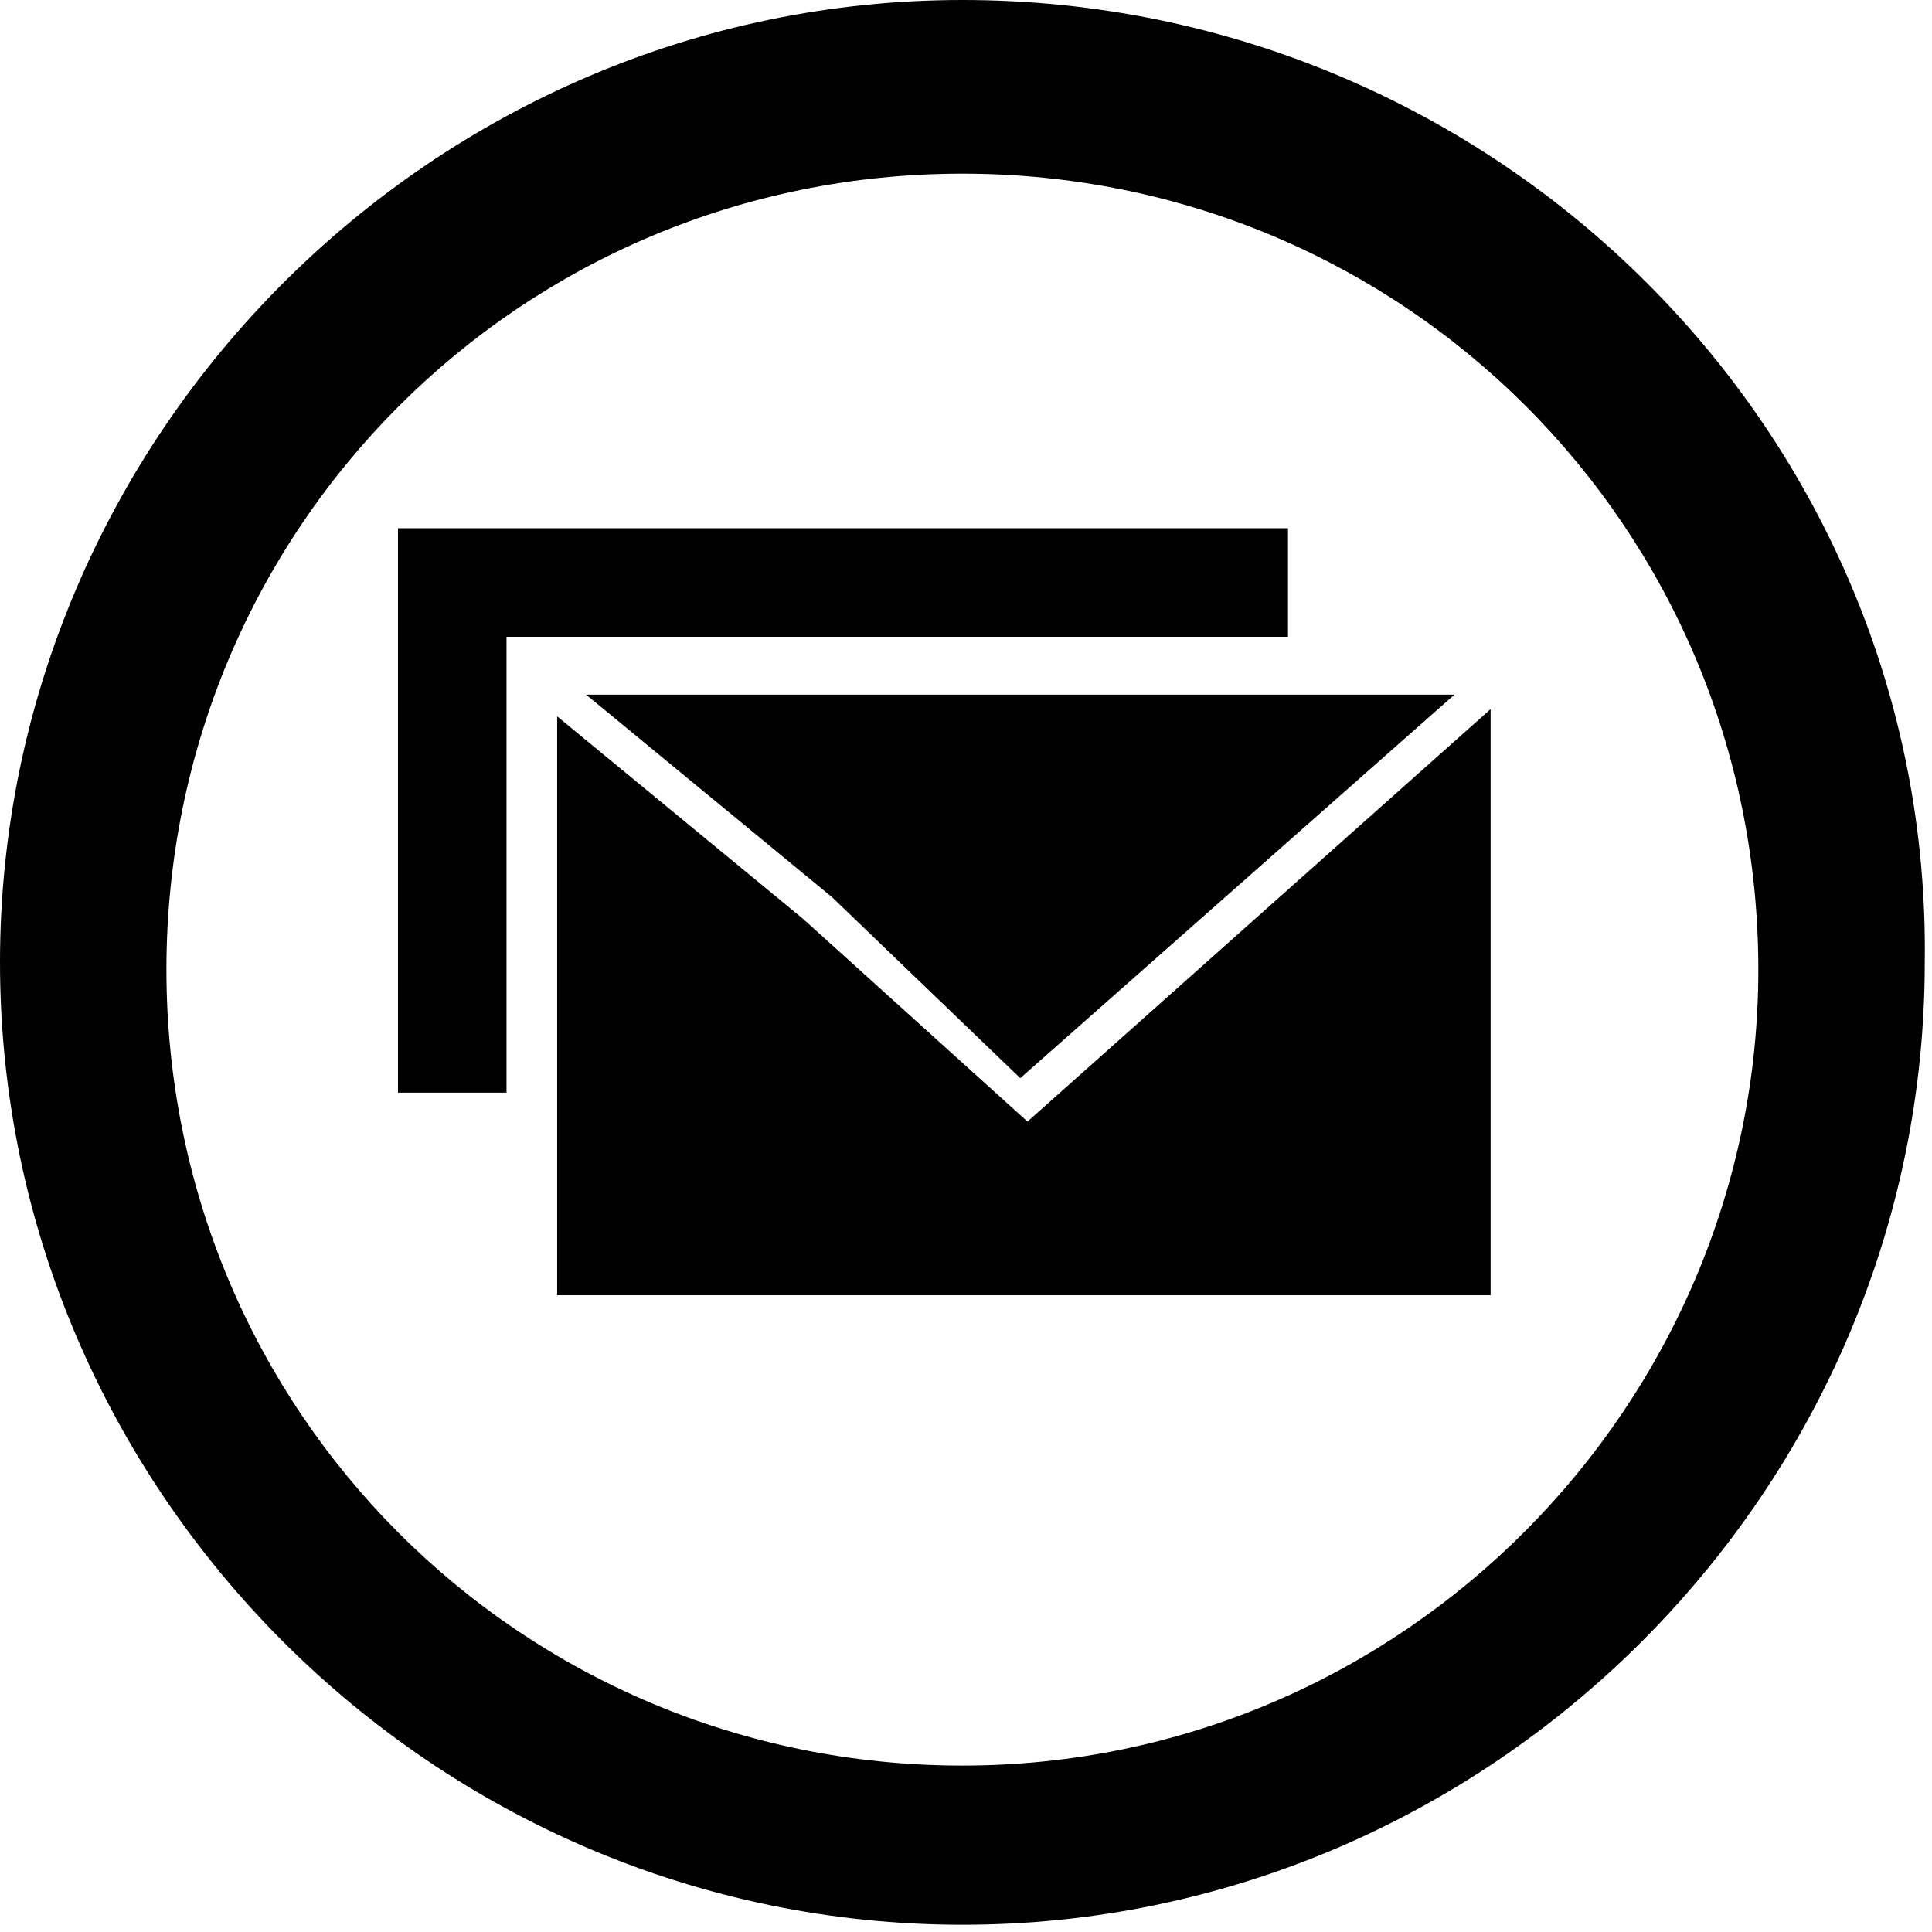 <?xml version="1.0" encoding="utf-8"?>
<!-- Generator: Adobe Illustrator 26.4.1, SVG Export Plug-In . SVG Version: 6.00 Build 0)  -->
<svg version="1.1" id="Layer_1" xmlns="http://www.w3.org/2000/svg" xmlns:xlink="http://www.w3.org/1999/xlink" x="0px" y="0px"
	 viewBox="0 0 26.7 26.7" style="enable-background:new 0 0 26.7 26.7;" xml:space="preserve">
<g id="ICON_ARTWORK">
	<path d="M13.3,0C6,0,0,6,0,13.3s6,13.3,13.3,13.3s13.3-6,13.3-13.3l0,0C26.7,6,20.7,0,13.3,0z M13.3,24.4c-6.1,0-11-4.9-11-11
		s4.9-11,11-11s11,4.9,11,11v0C24.3,19.4,19.4,24.4,13.3,24.4z M8.1,9.6h12l-6,5.3l-2.6-2.5L8.1,9.6z M20.6,9.8v8.1H7.7v-8l3.4,2.8
		l3.1,2.8L20.6,9.8z M17.8,8.8H7v6.3H5.5V7.3h12.3V8.8z"/>
</g>
</svg>
